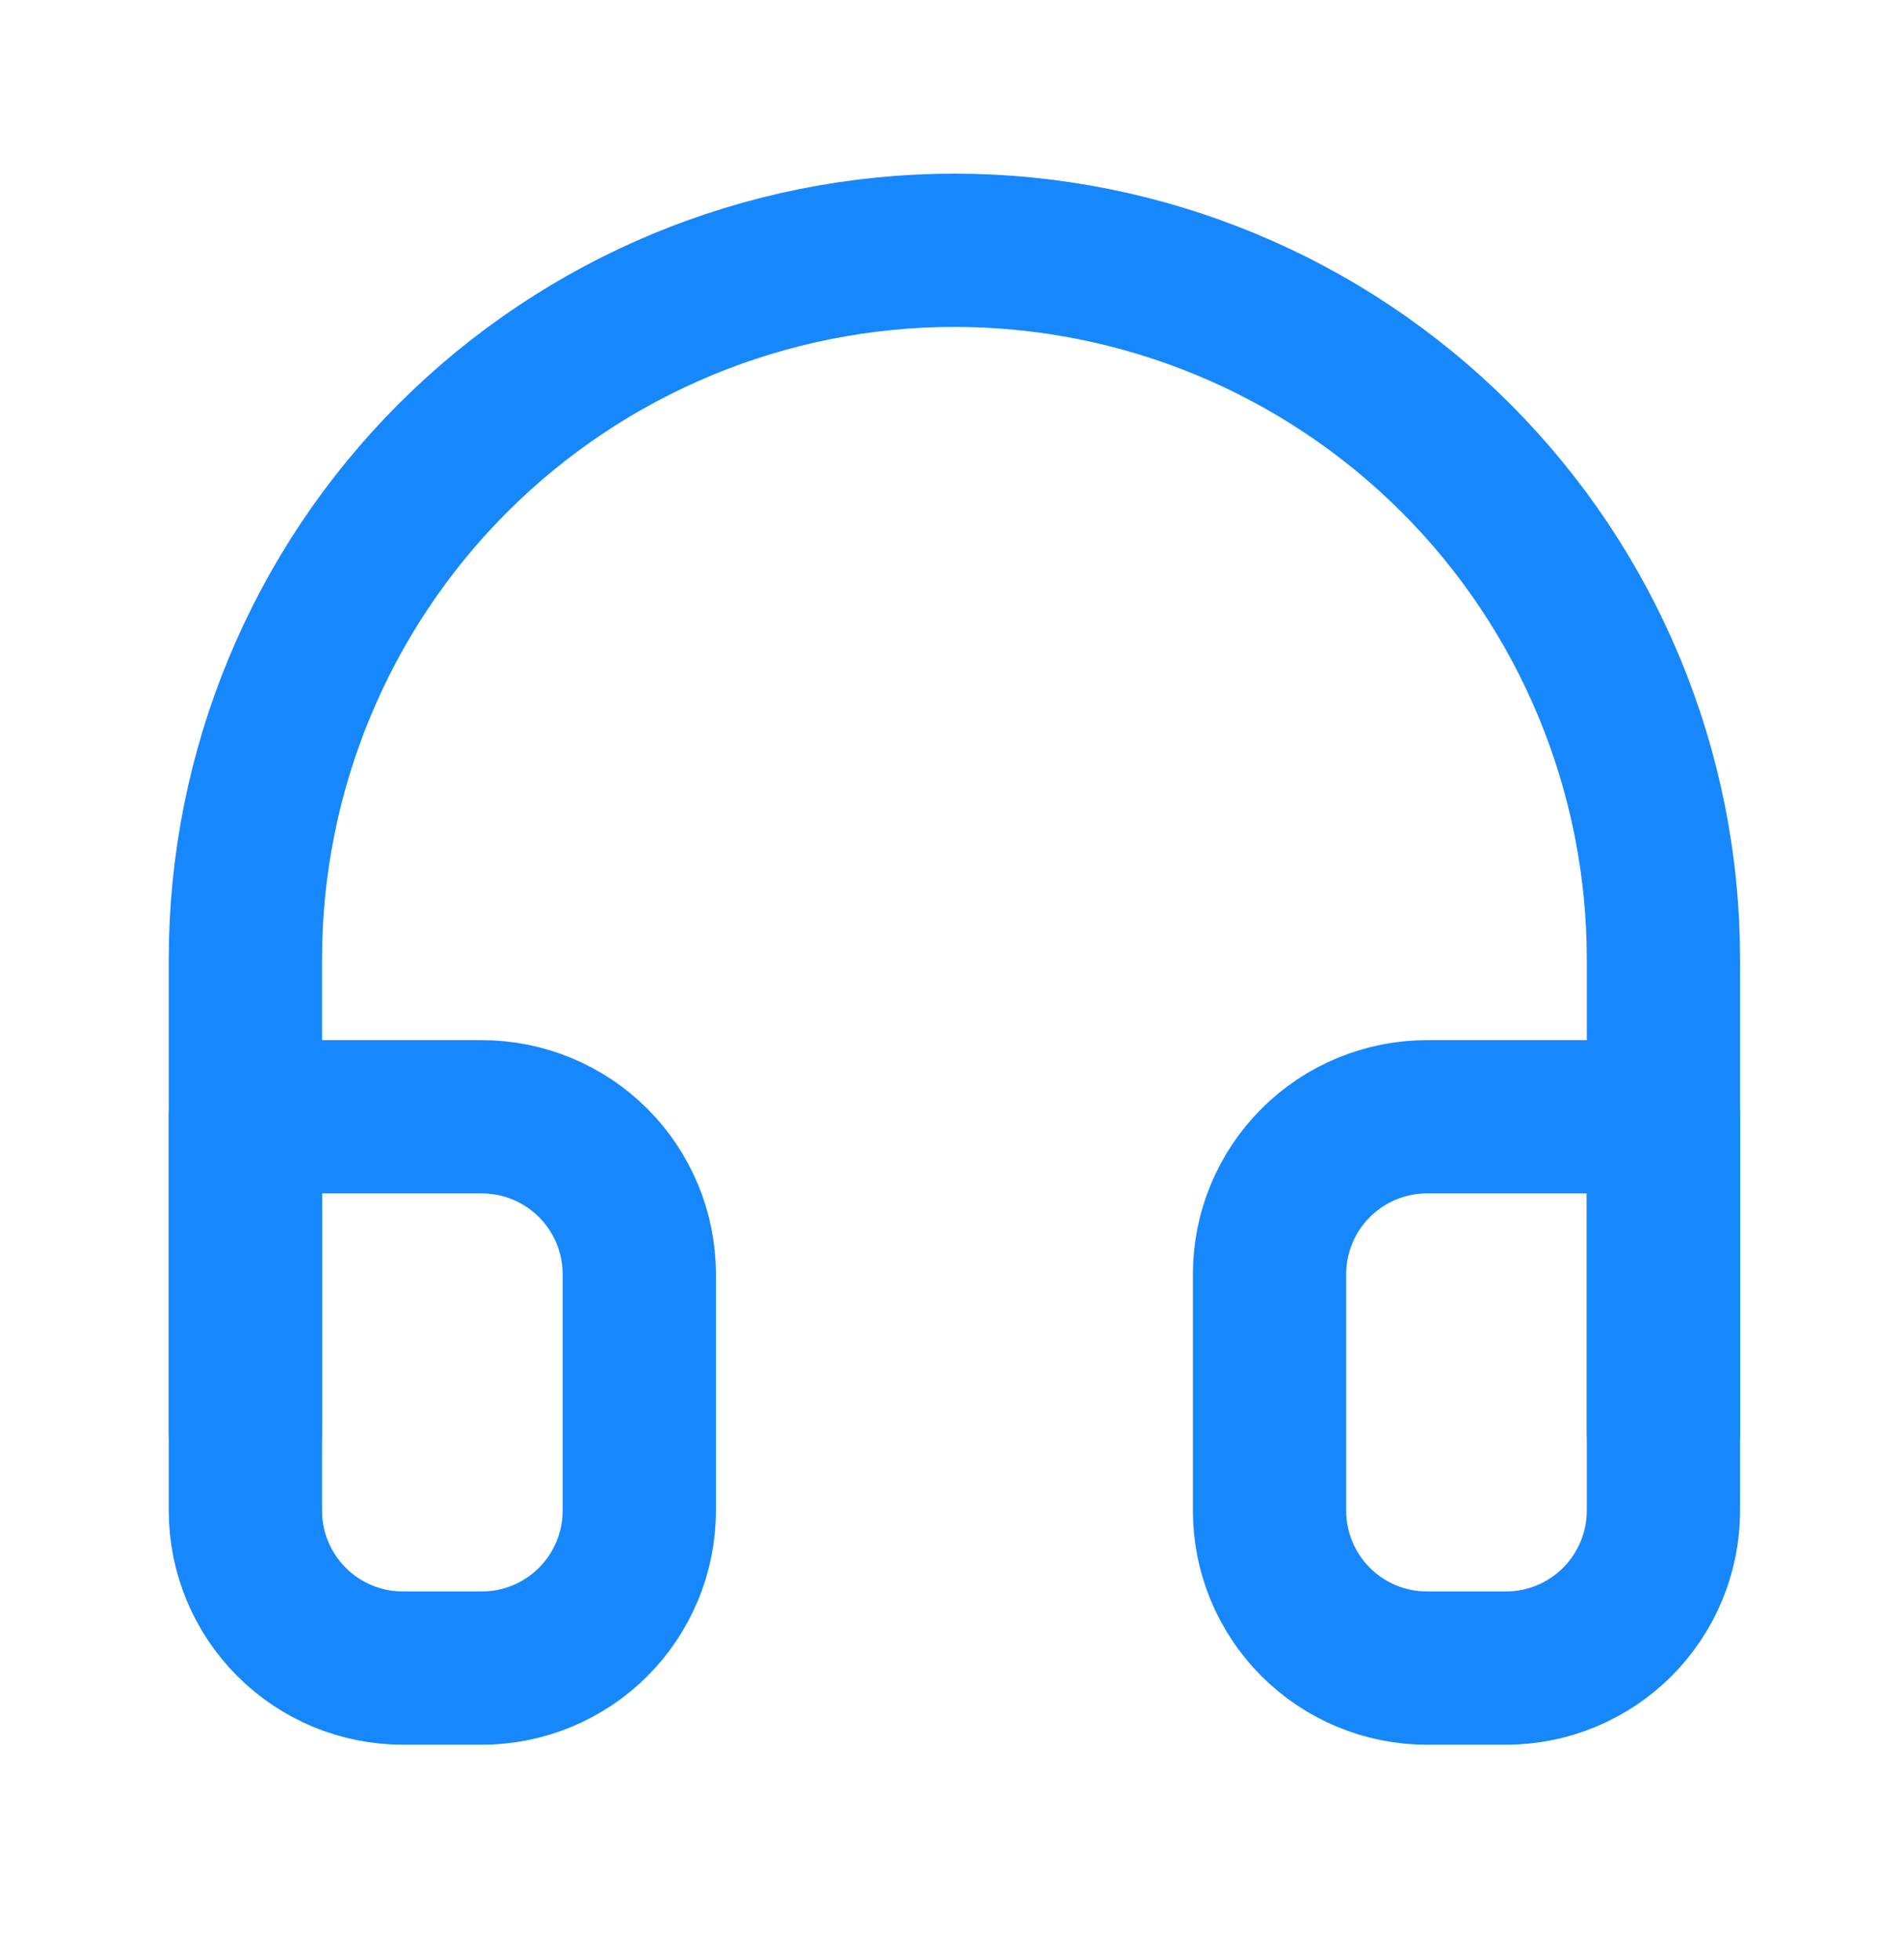 <svg width="34" height="35" viewBox="0 0 34 35" fill="none" xmlns="http://www.w3.org/2000/svg">
<path d="M4.382 25.571V17.131C4.382 13.773 5.716 10.552 8.09 8.178C10.465 5.804 13.685 4.47 17.043 4.47C20.401 4.47 23.621 5.804 25.995 8.178C28.37 10.552 29.704 13.773 29.704 17.131V25.571" stroke="#1787FC" stroke-width="2.737" stroke-linecap="round" stroke-linejoin="round"/>
<path d="M29.704 26.98C29.704 27.726 29.407 28.441 28.88 28.969C28.352 29.497 27.637 29.793 26.89 29.793H25.483C24.737 29.793 24.022 29.497 23.494 28.969C22.966 28.441 22.67 27.726 22.67 26.98V22.759C22.67 22.013 22.966 21.297 23.494 20.77C24.022 20.242 24.737 19.946 25.483 19.946H29.704V26.98ZM4.382 26.98C4.382 27.726 4.678 28.441 5.206 28.969C5.734 29.497 6.449 29.793 7.196 29.793H8.602C9.348 29.793 10.064 29.497 10.592 28.969C11.119 28.441 11.416 27.726 11.416 26.98V22.759C11.416 22.013 11.119 21.297 10.592 20.77C10.064 20.242 9.348 19.946 8.602 19.946H4.382V26.98Z" stroke="#1787FC" stroke-width="2.737" stroke-linecap="round" stroke-linejoin="round"/>
</svg>
